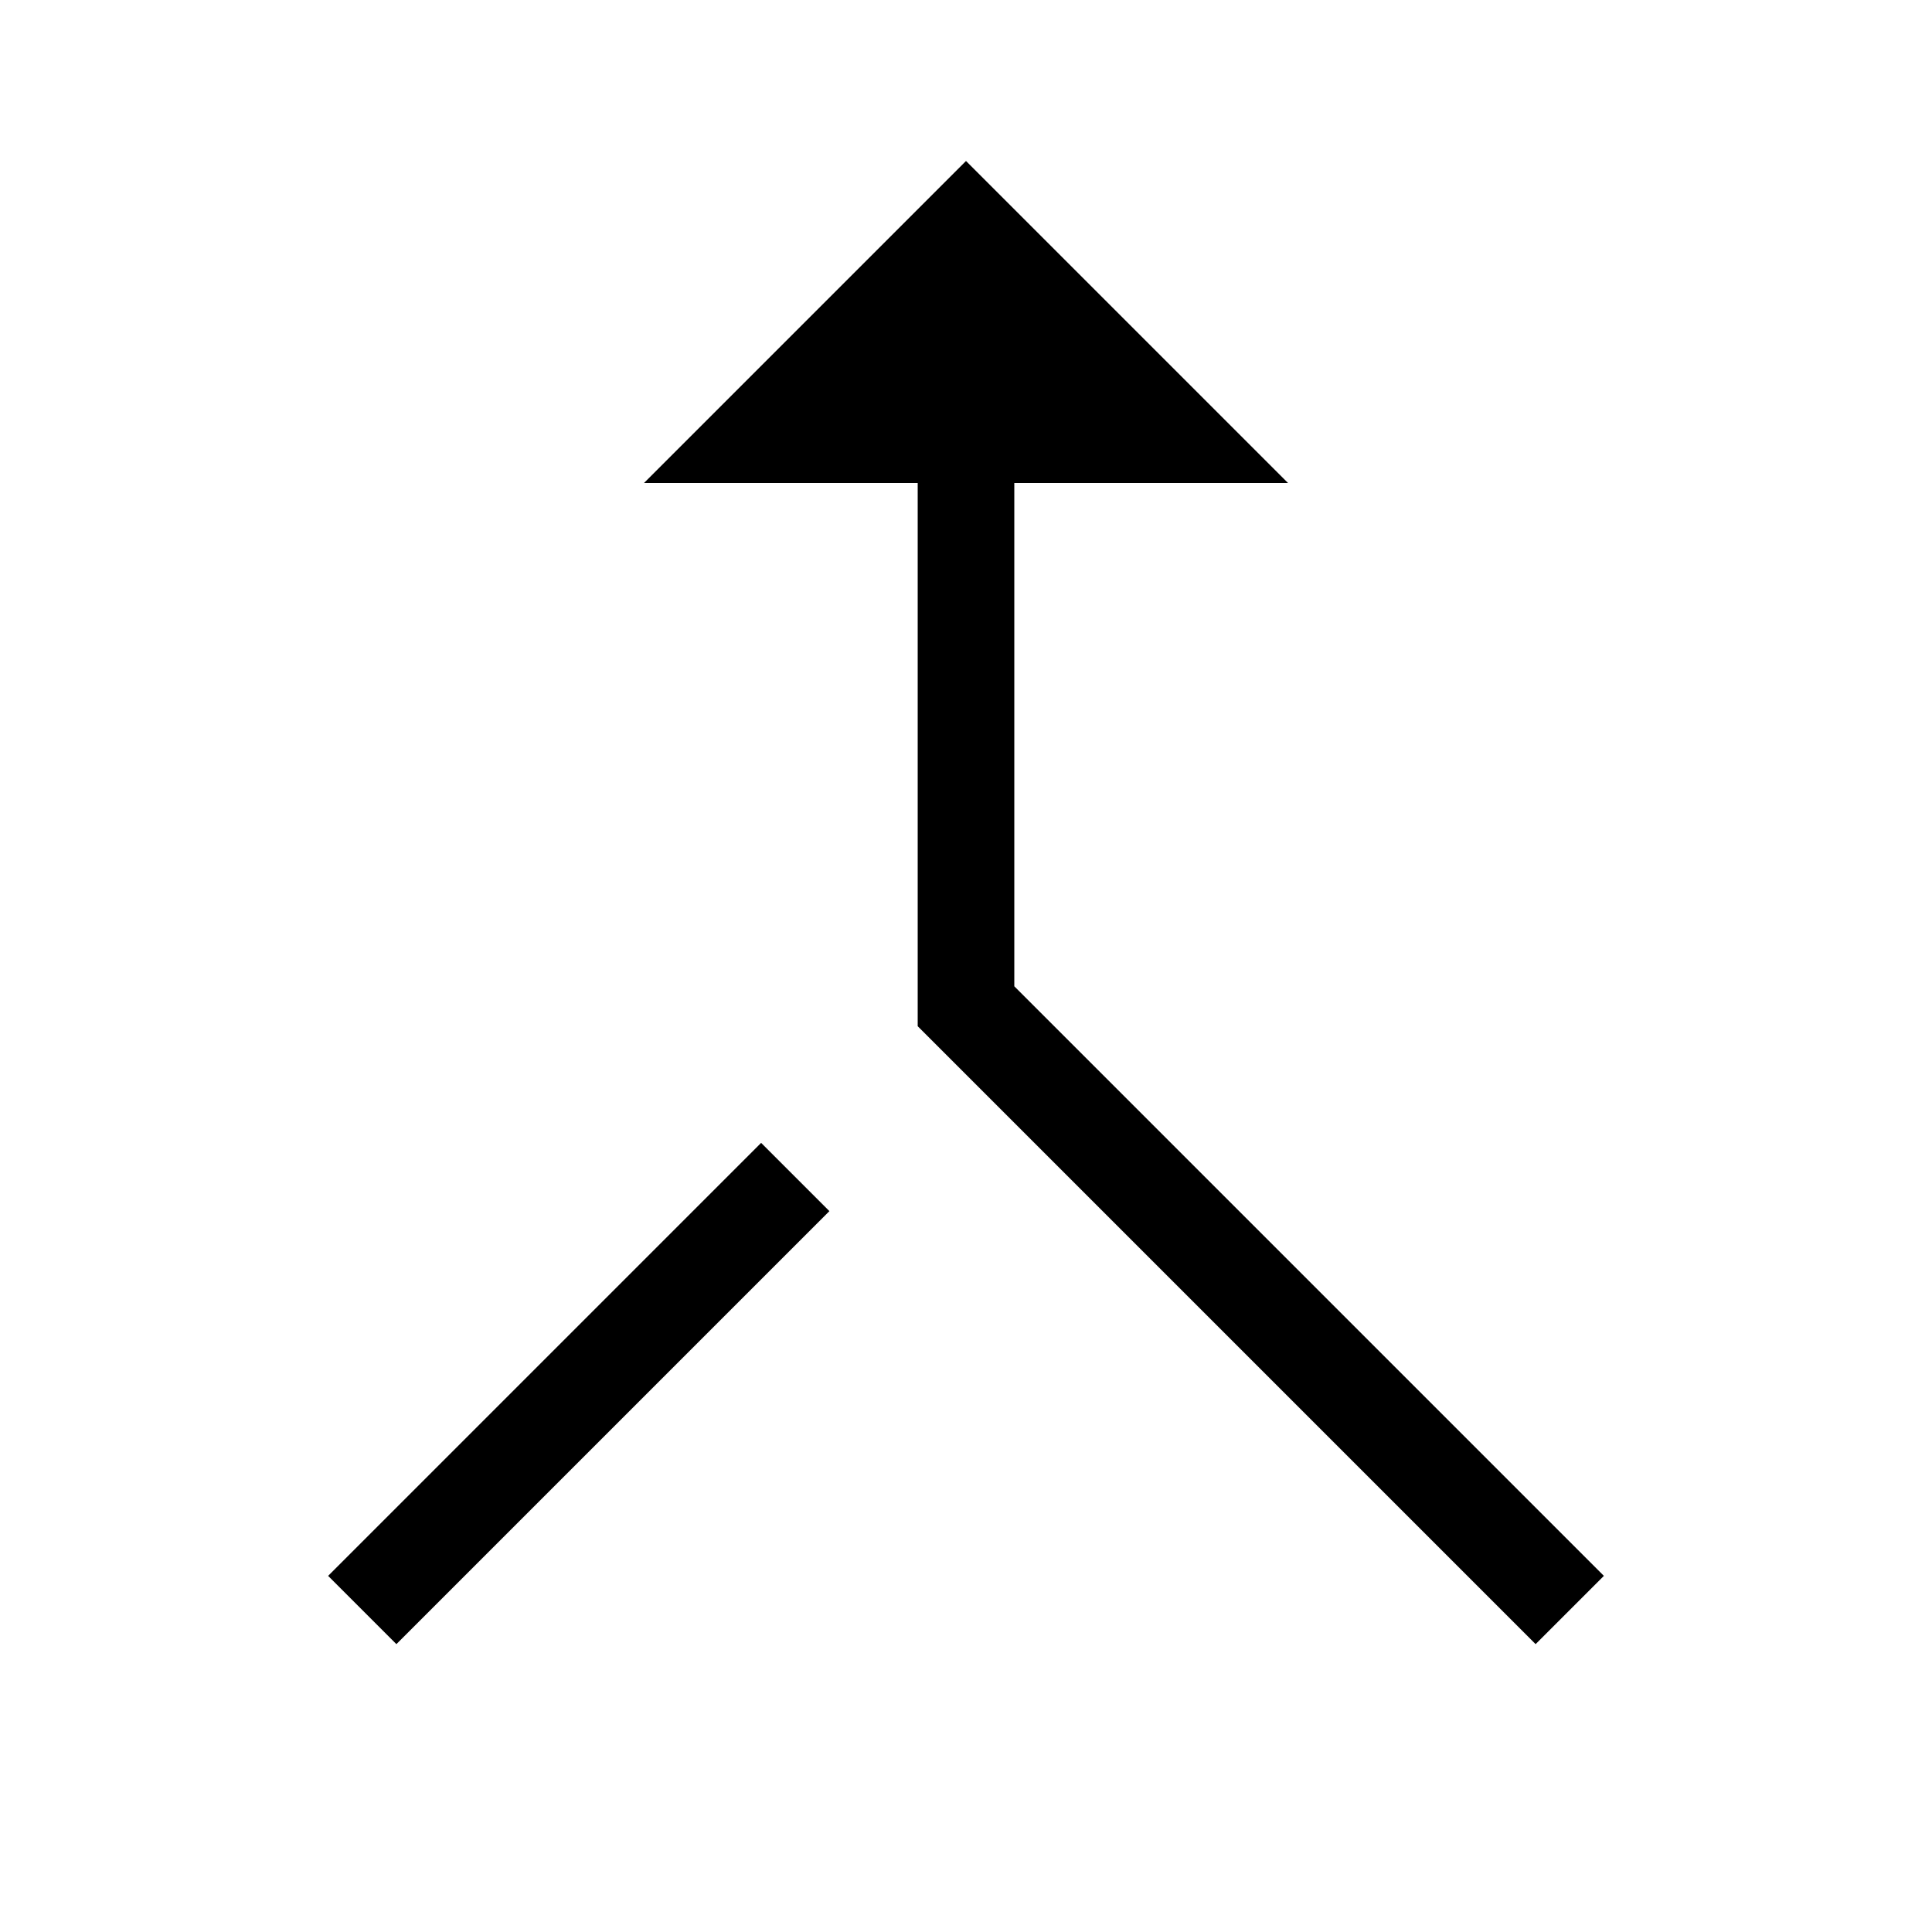 <svg width="24" height="24" viewBox="0 0 24 24" fill="none" xmlns="http://www.w3.org/2000/svg">
<path fill-rule="evenodd" clip-rule="evenodd" d="M11.4 5H12.6V12.252L19.924 19.576L19.076 20.424L11.4 12.748V5ZM4.076 19.576L9.455 14.197L10.303 15.045L4.924 20.424L4.076 19.576Z" fill="black"/>
<path d="M16 6L12 2L8 6H16Z" fill="black"/>
</svg>
